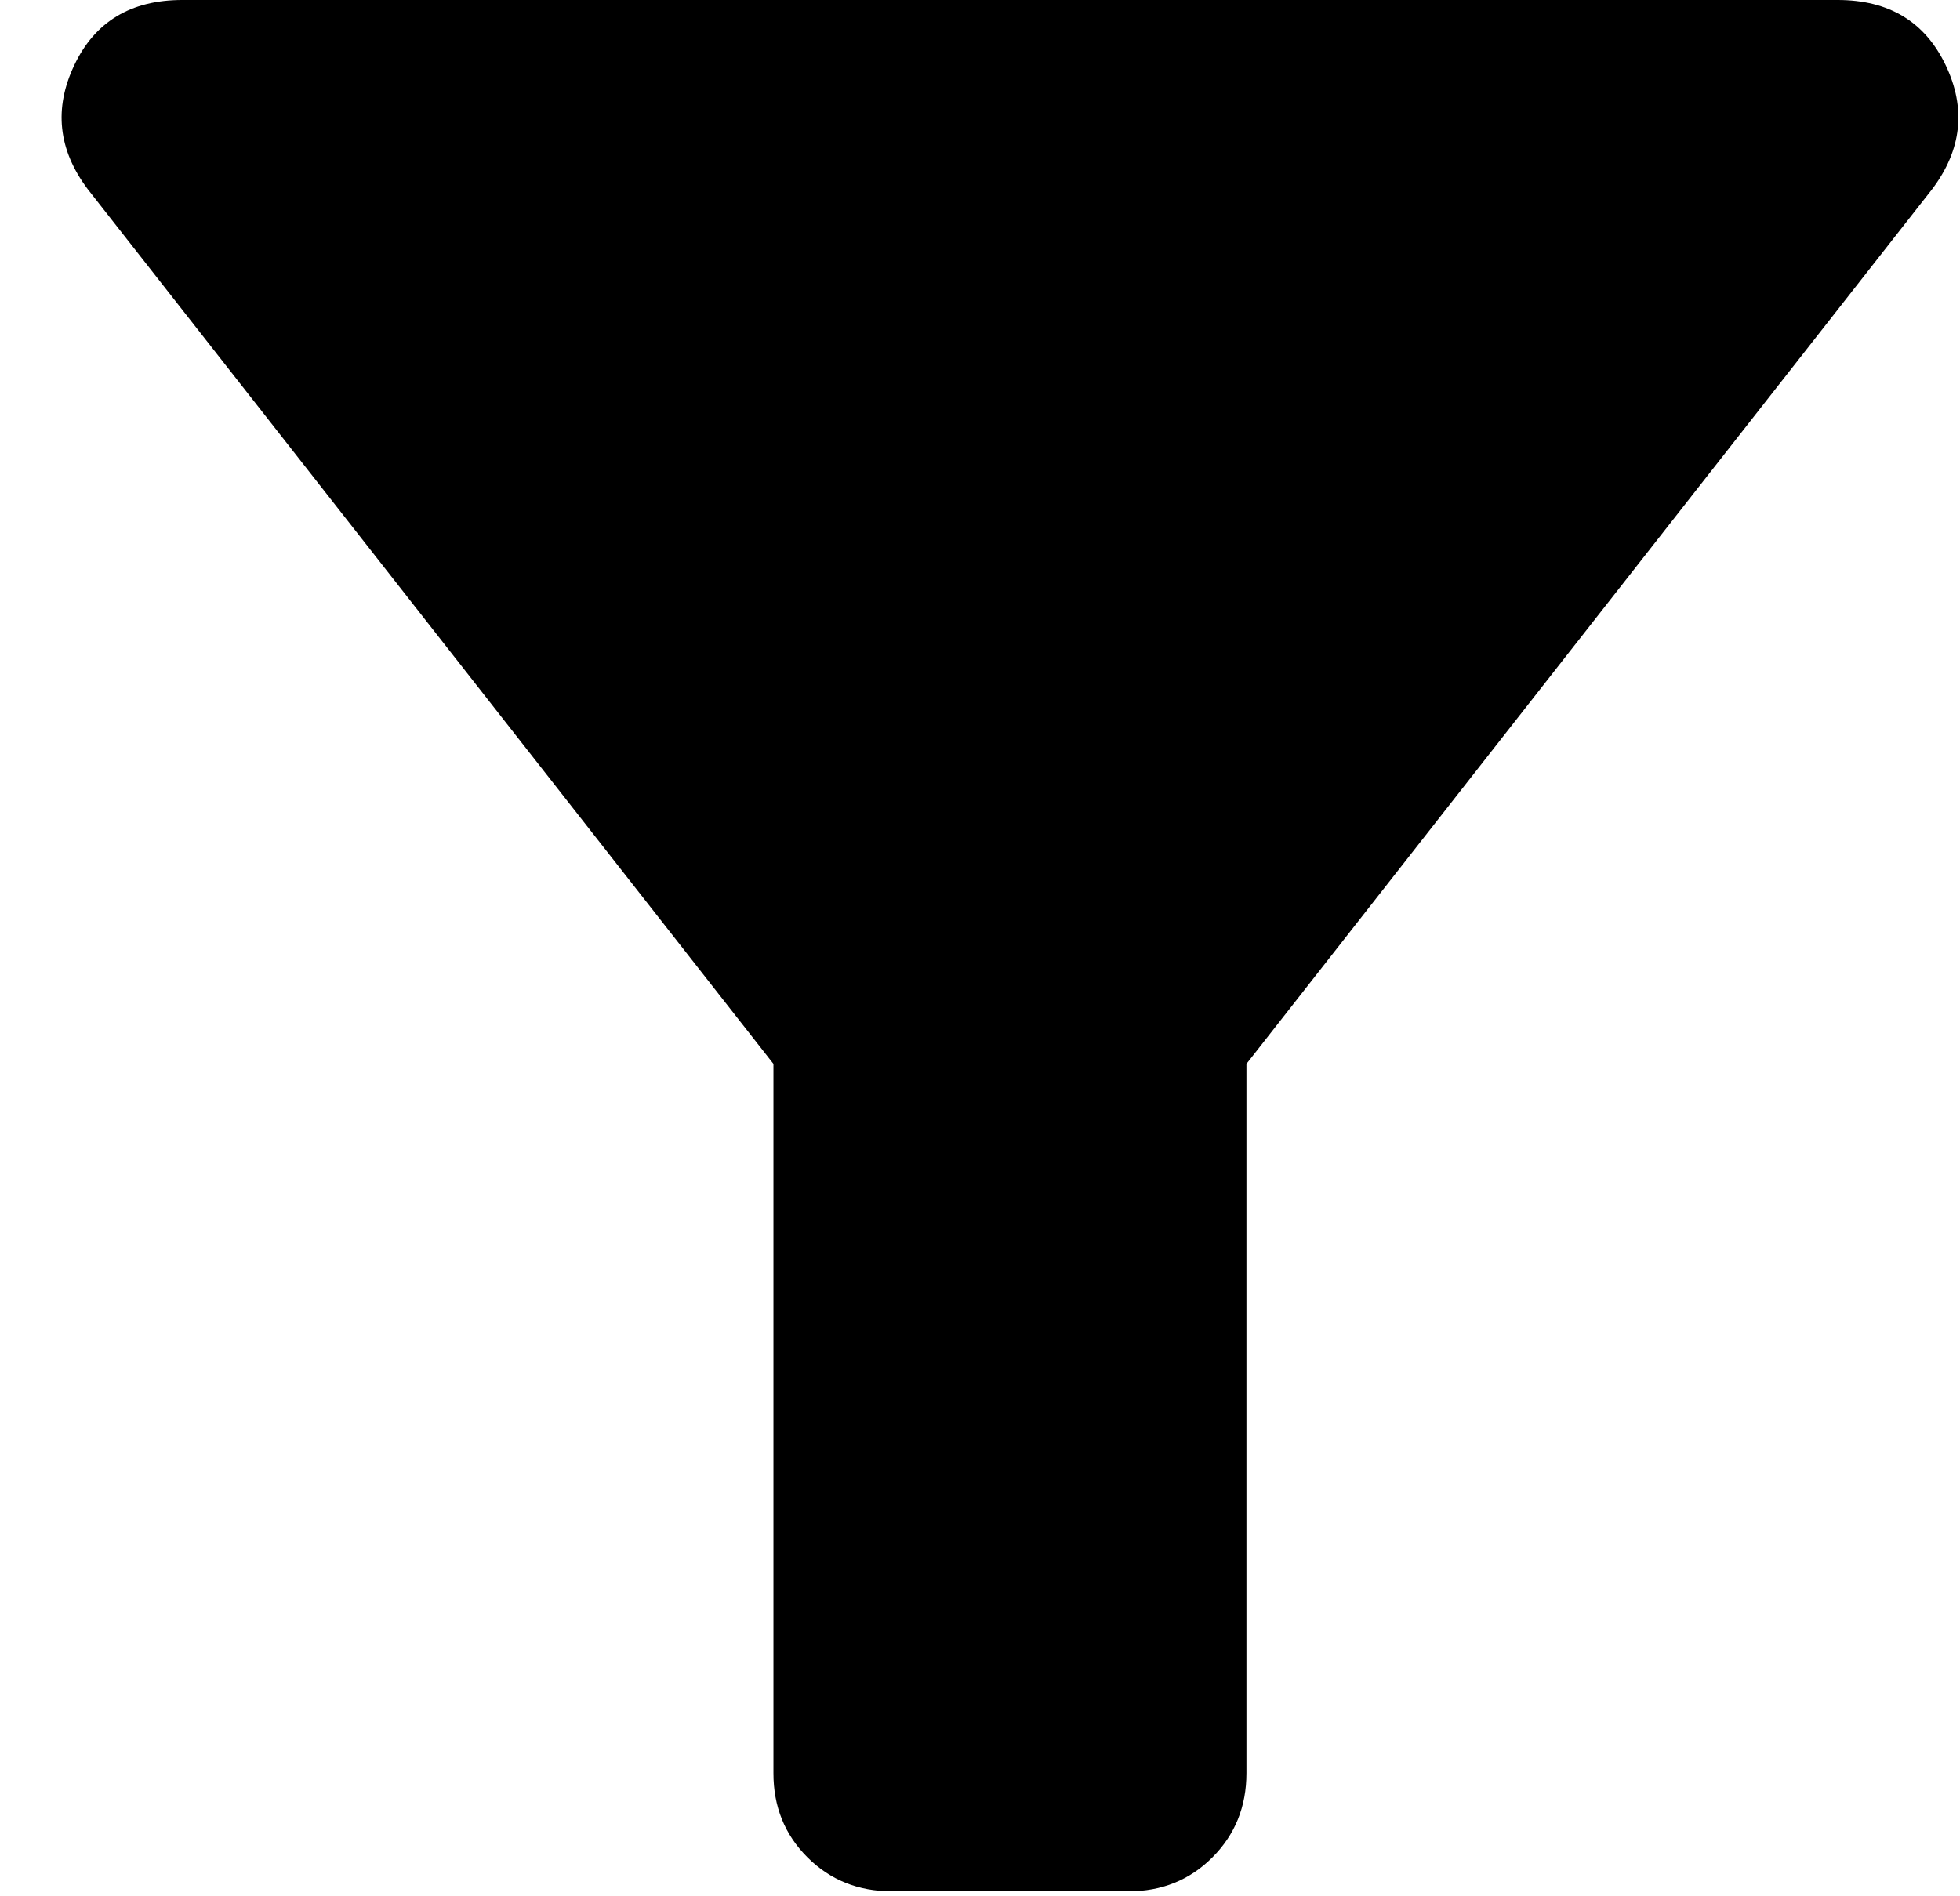 <svg width="31" height="30" viewBox="0 0 31 30" fill="none" xmlns="http://www.w3.org/2000/svg">
<path d="M14.104 29.921C13.574 29.921 13.129 29.742 12.77 29.383C12.411 29.024 12.232 28.58 12.233 28.051V16.831L1.387 2.992C0.919 2.369 0.849 1.714 1.176 1.029C1.502 0.343 2.071 0 2.883 0H29.064C29.875 0 30.444 0.343 30.772 1.029C31.1 1.714 31.029 2.369 30.56 2.992L19.714 16.831V28.051C19.714 28.581 19.534 29.026 19.175 29.385C18.816 29.744 18.372 29.923 17.844 29.921H14.104Z" fill="black"/>
</svg>
